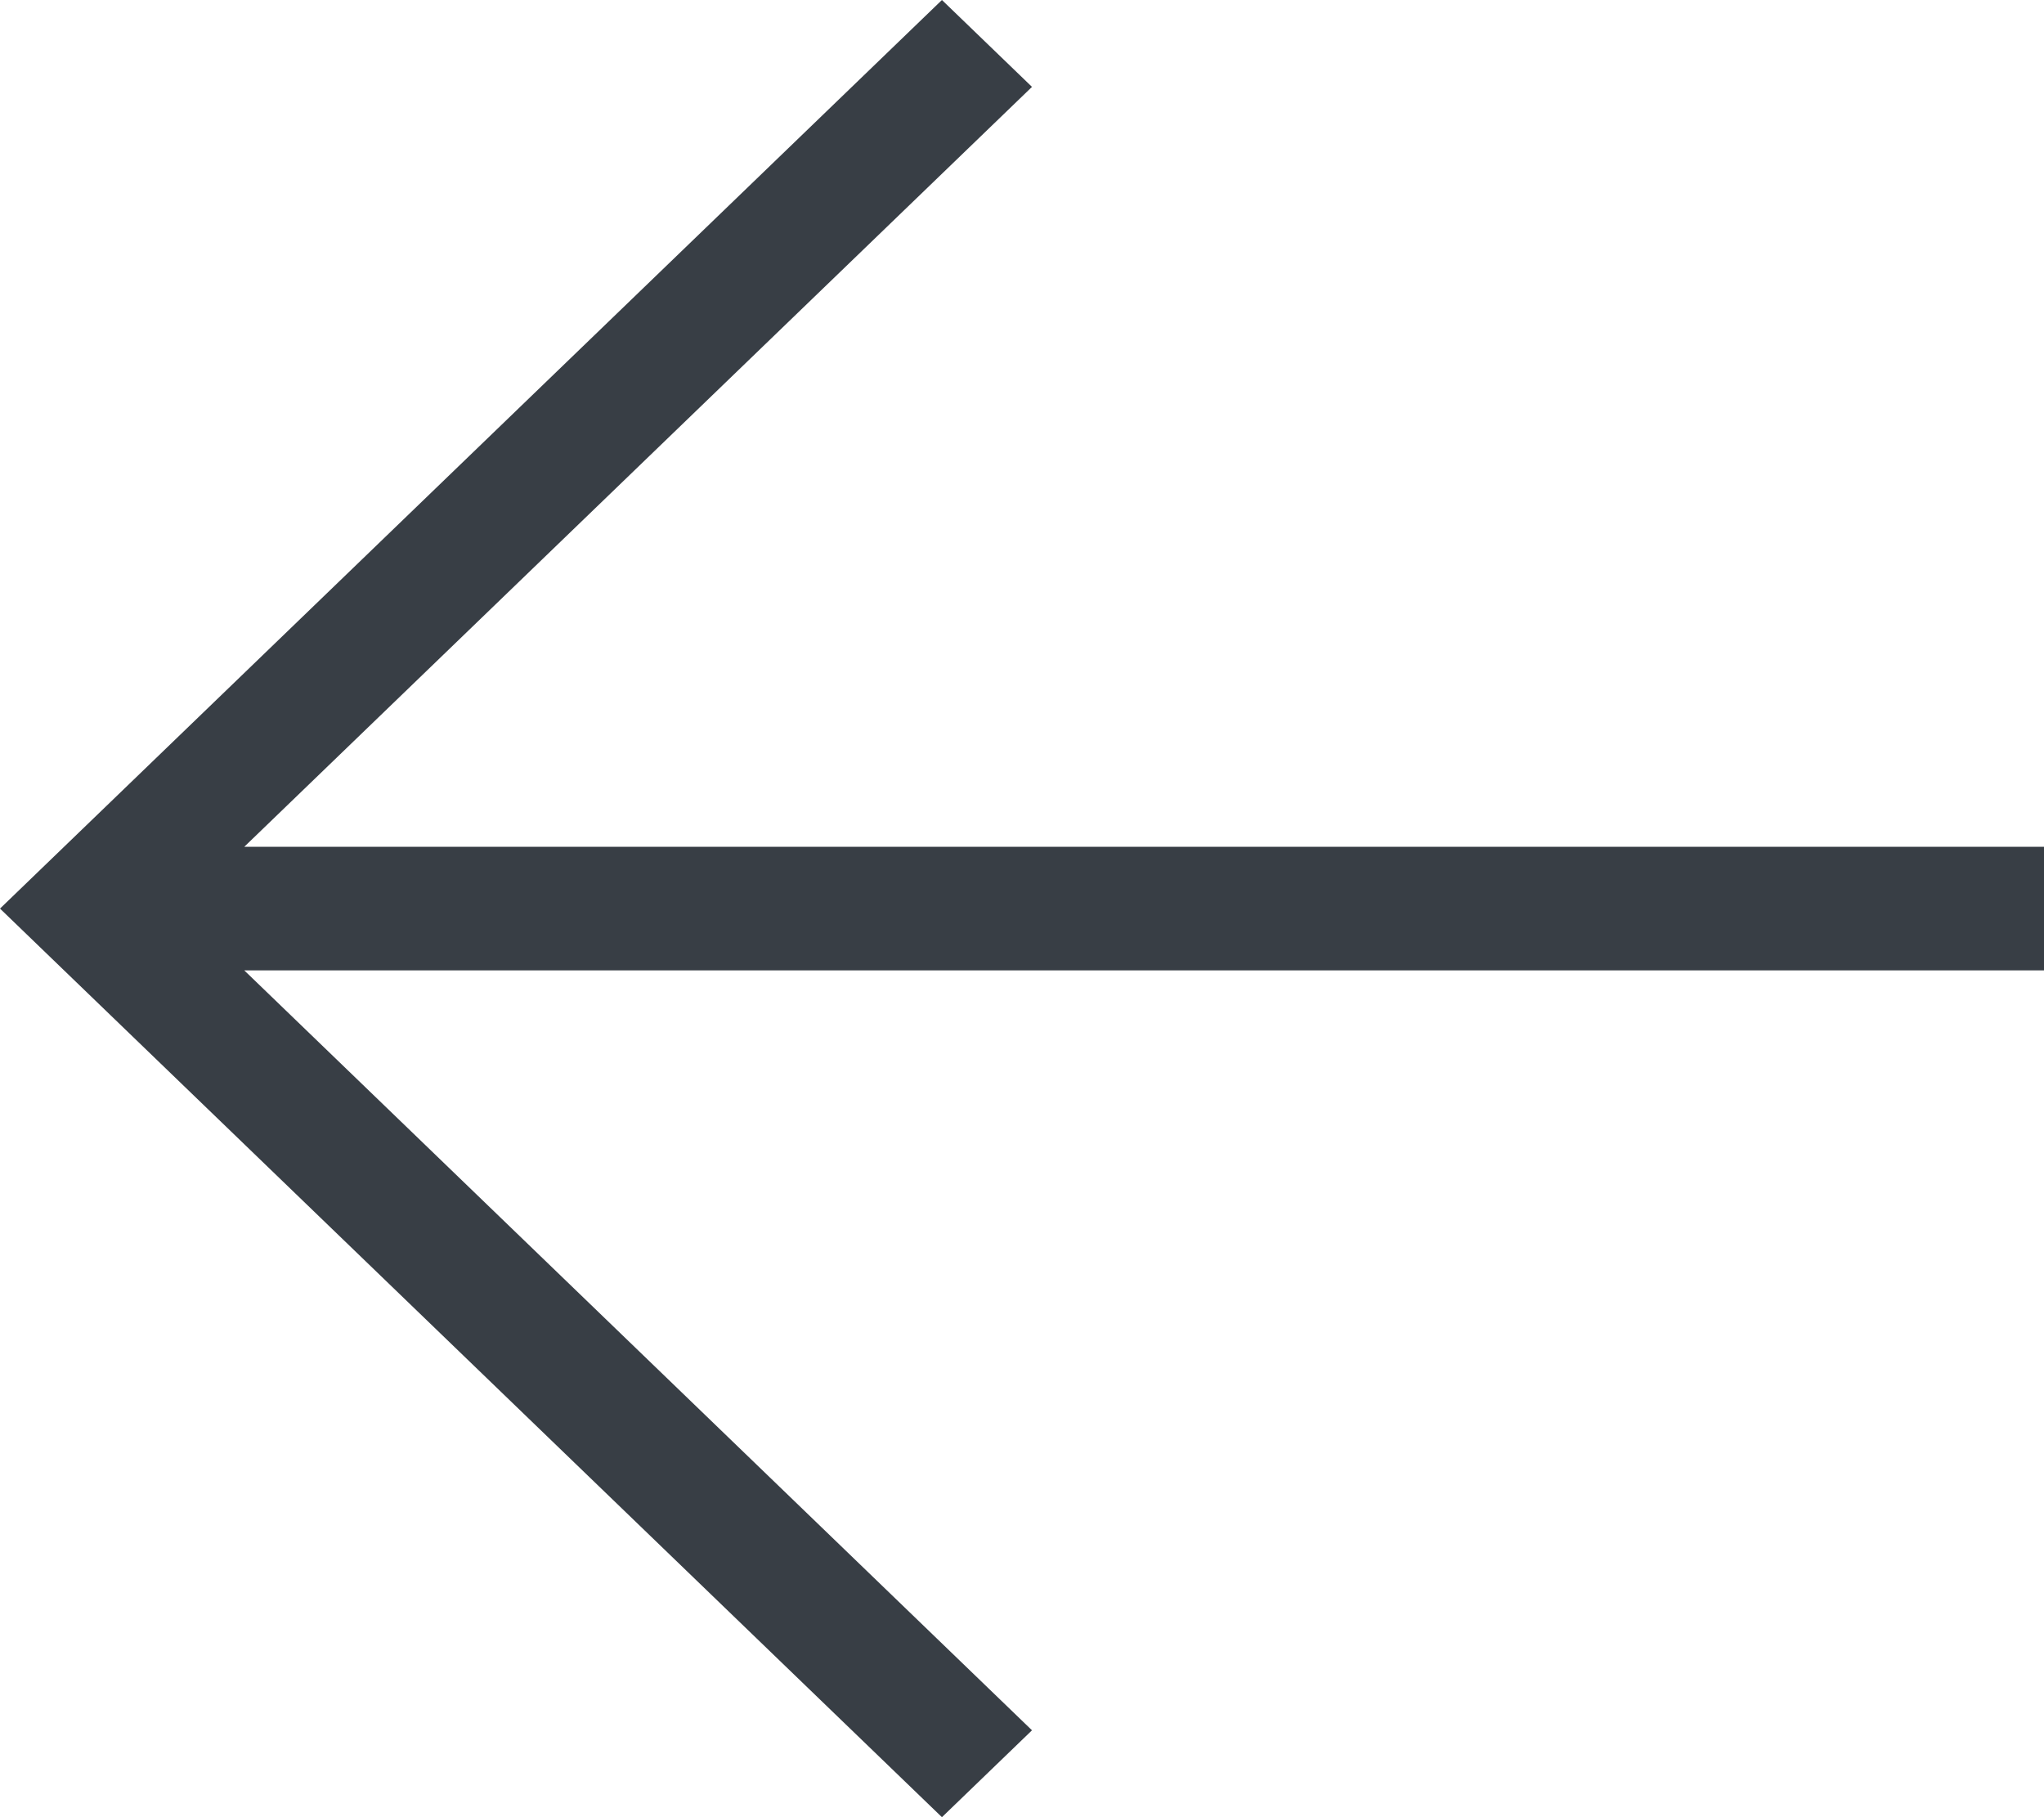 <svg width="18" height="16" viewBox="0 0 18 16" fill="none" xmlns="http://www.w3.org/2000/svg">
<path d="M6.99382e-07 8L8.295 -8.48455e-07L9.088 0.765L2.151 7.456L18 7.456L18 8.544L2.151 8.544L9.088 15.235L8.295 16L6.99382e-07 8Z" fill="#383E45"/>
</svg>
